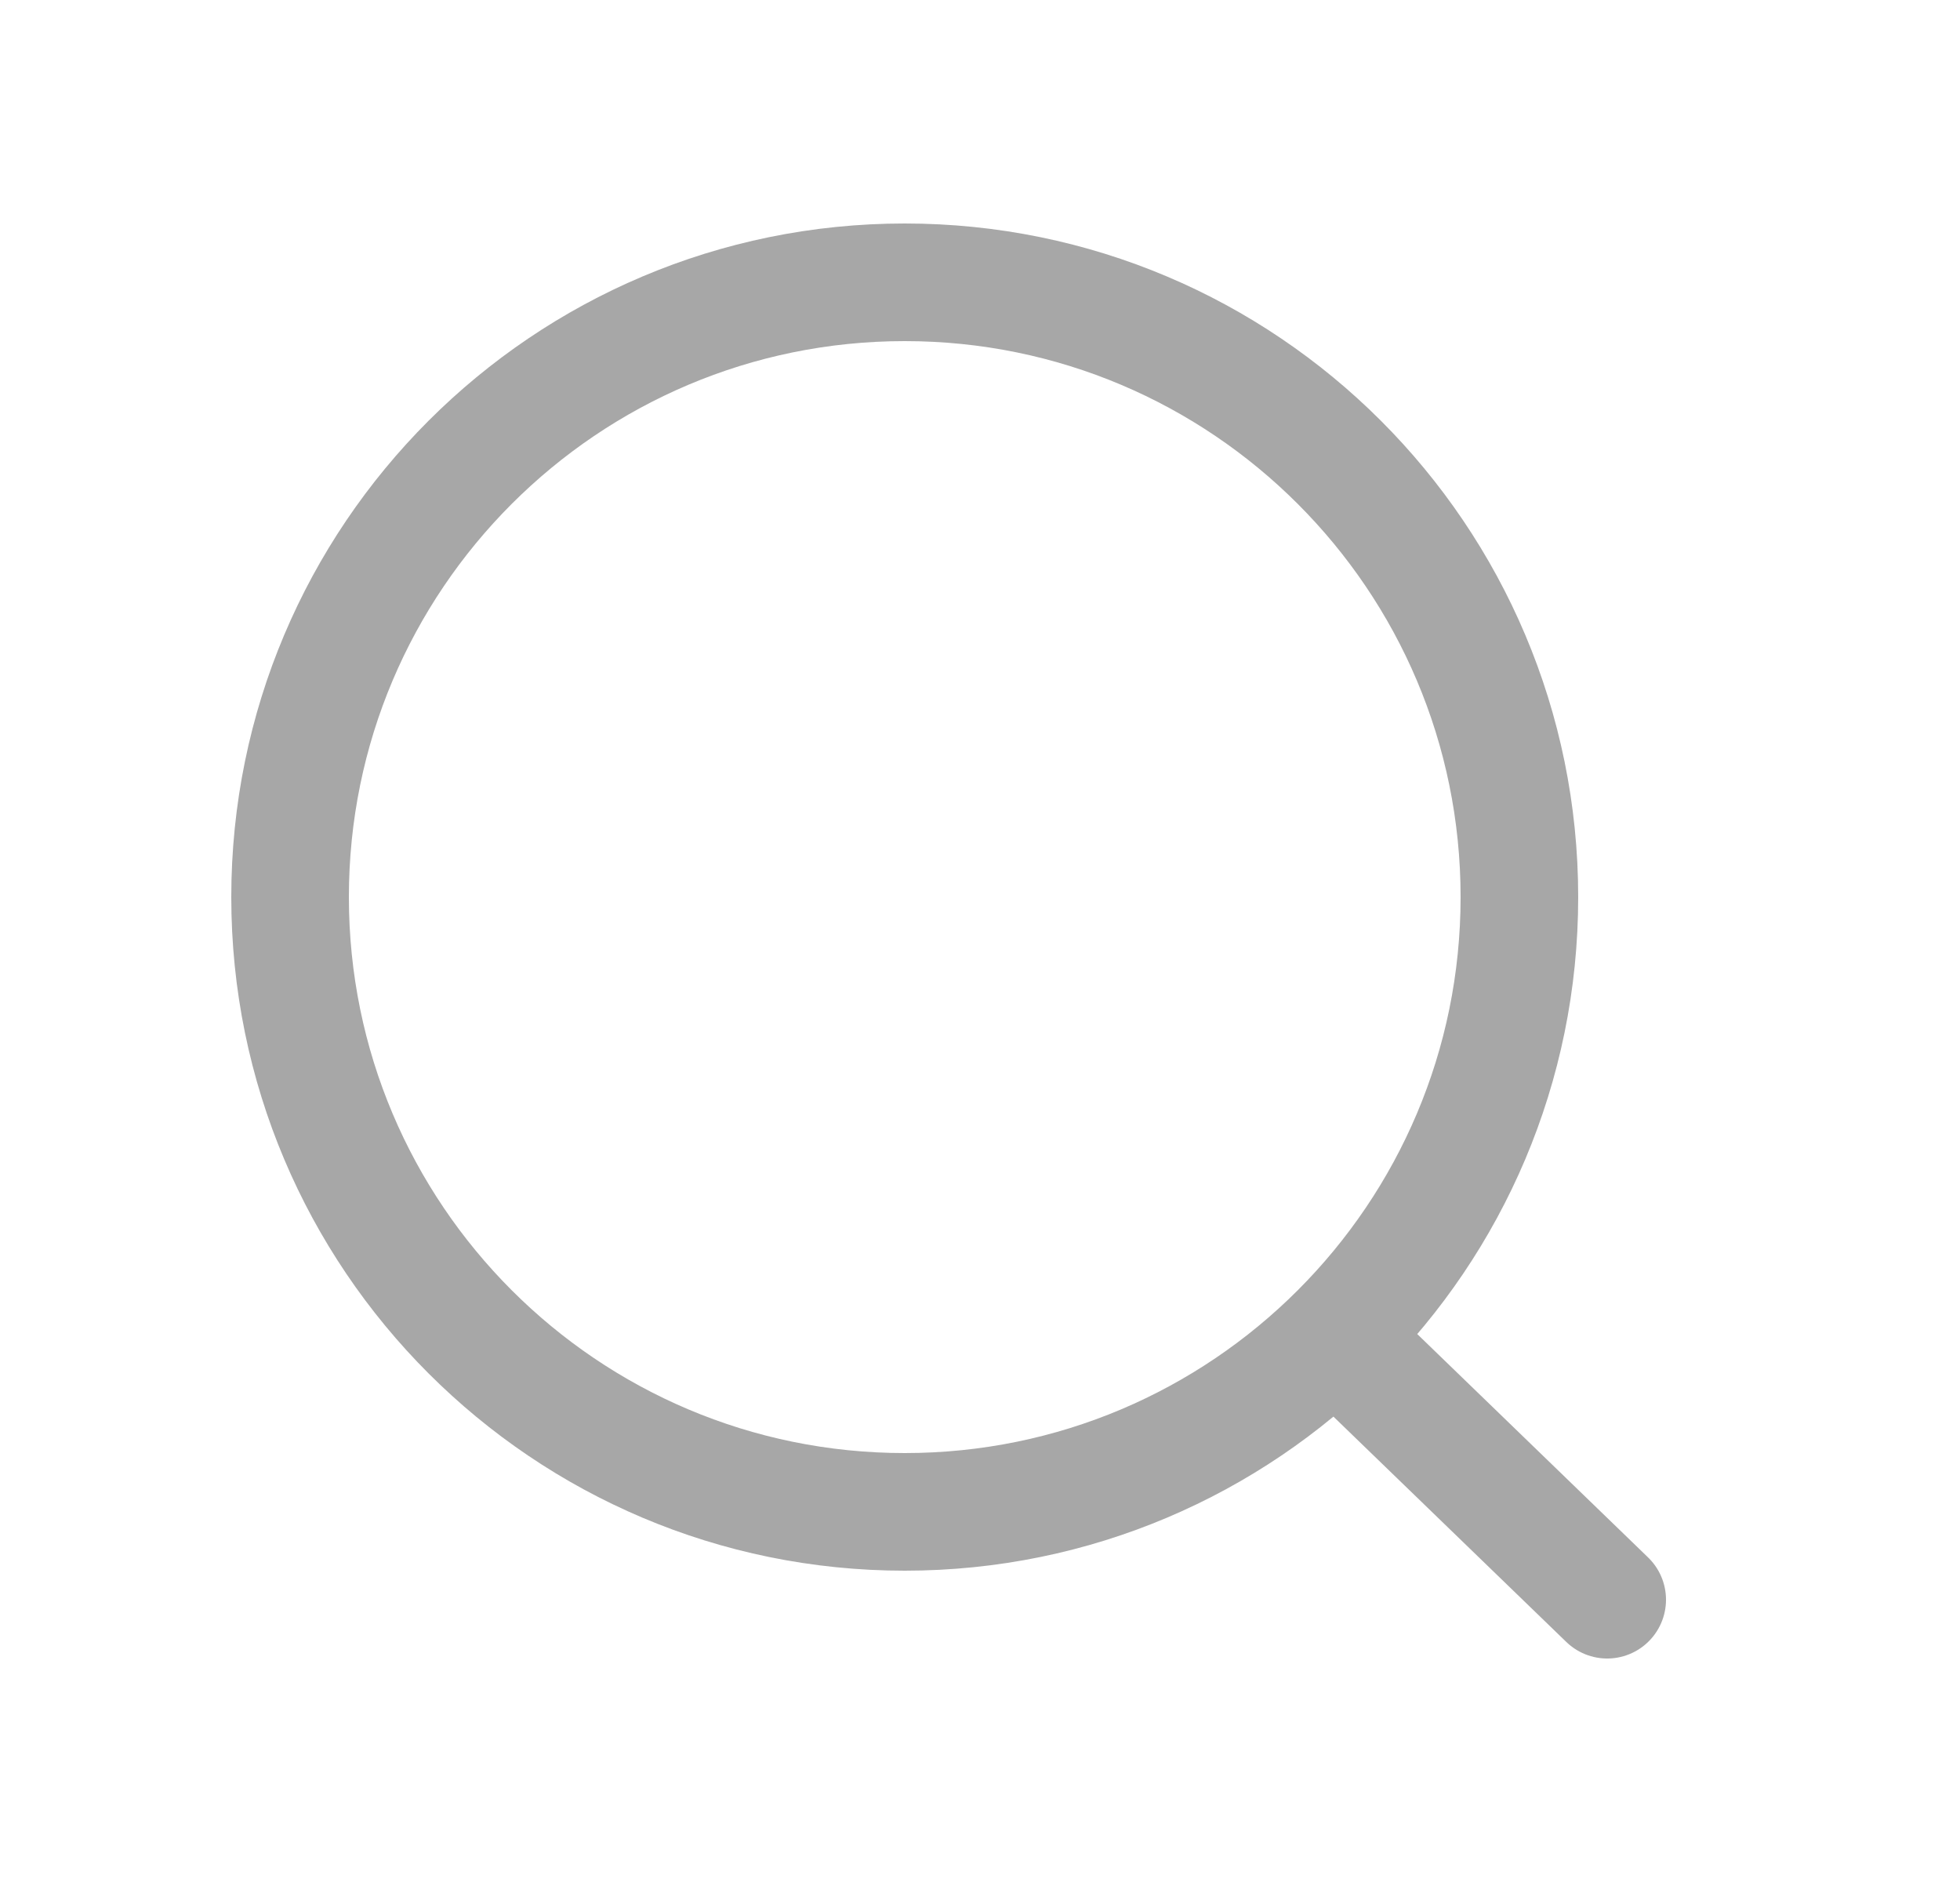 <svg width="25" height="24" viewBox="0 0 25 24" fill="none" xmlns="http://www.w3.org/2000/svg">
<path d="M17.027 17.04L20.5 20.4M19.38 11.44C19.38 15.77 15.87 19.28 11.54 19.28C7.21 19.28 3.7 15.77 3.7 11.44C3.7 7.11 7.21 3.6 11.54 3.6C15.87 3.6 19.38 7.11 19.38 11.44Z" stroke="#A7A7A7" stroke-width="1.5" stroke-linecap="round"/>
</svg>
